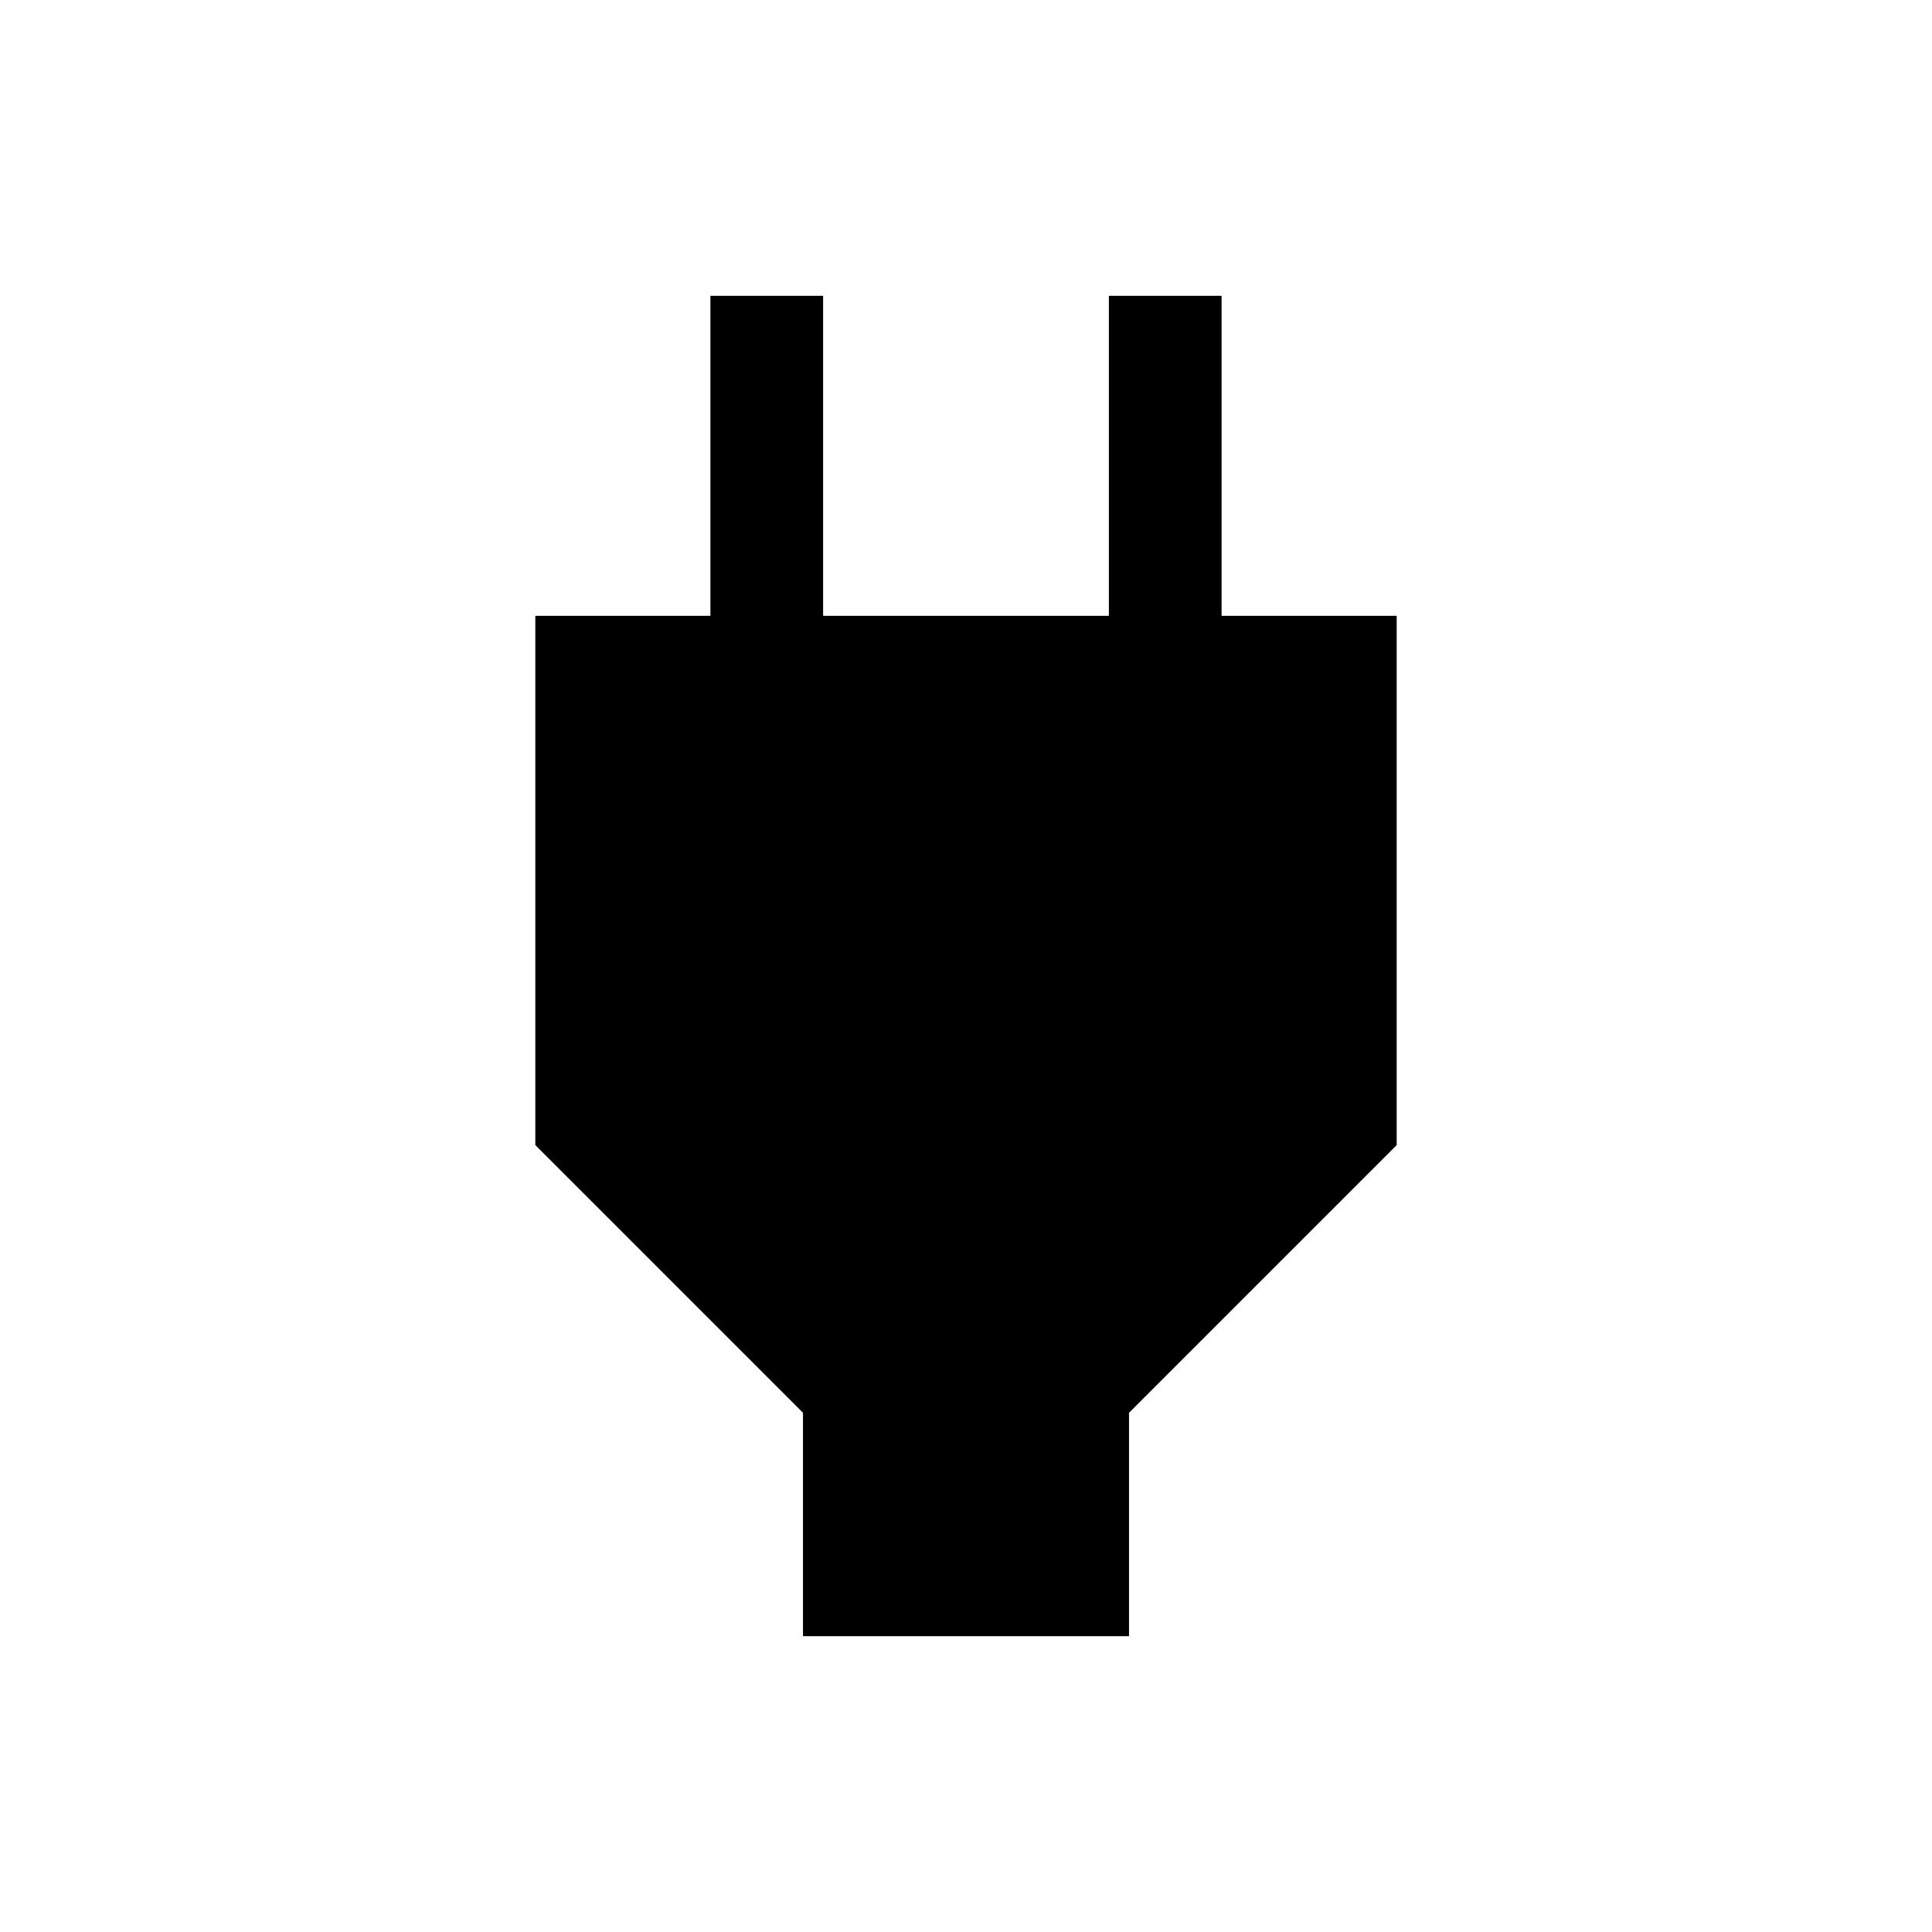 <svg xmlns="http://www.w3.org/2000/svg" height="24" width="24"><path d="M9.975 20.325V17.55L6.65 14.225V7.65H8.825V3.675H10.225V7.65H13.775V3.675H15.175V7.65H17.35V14.225L14.025 17.55V20.325Z"/></svg>